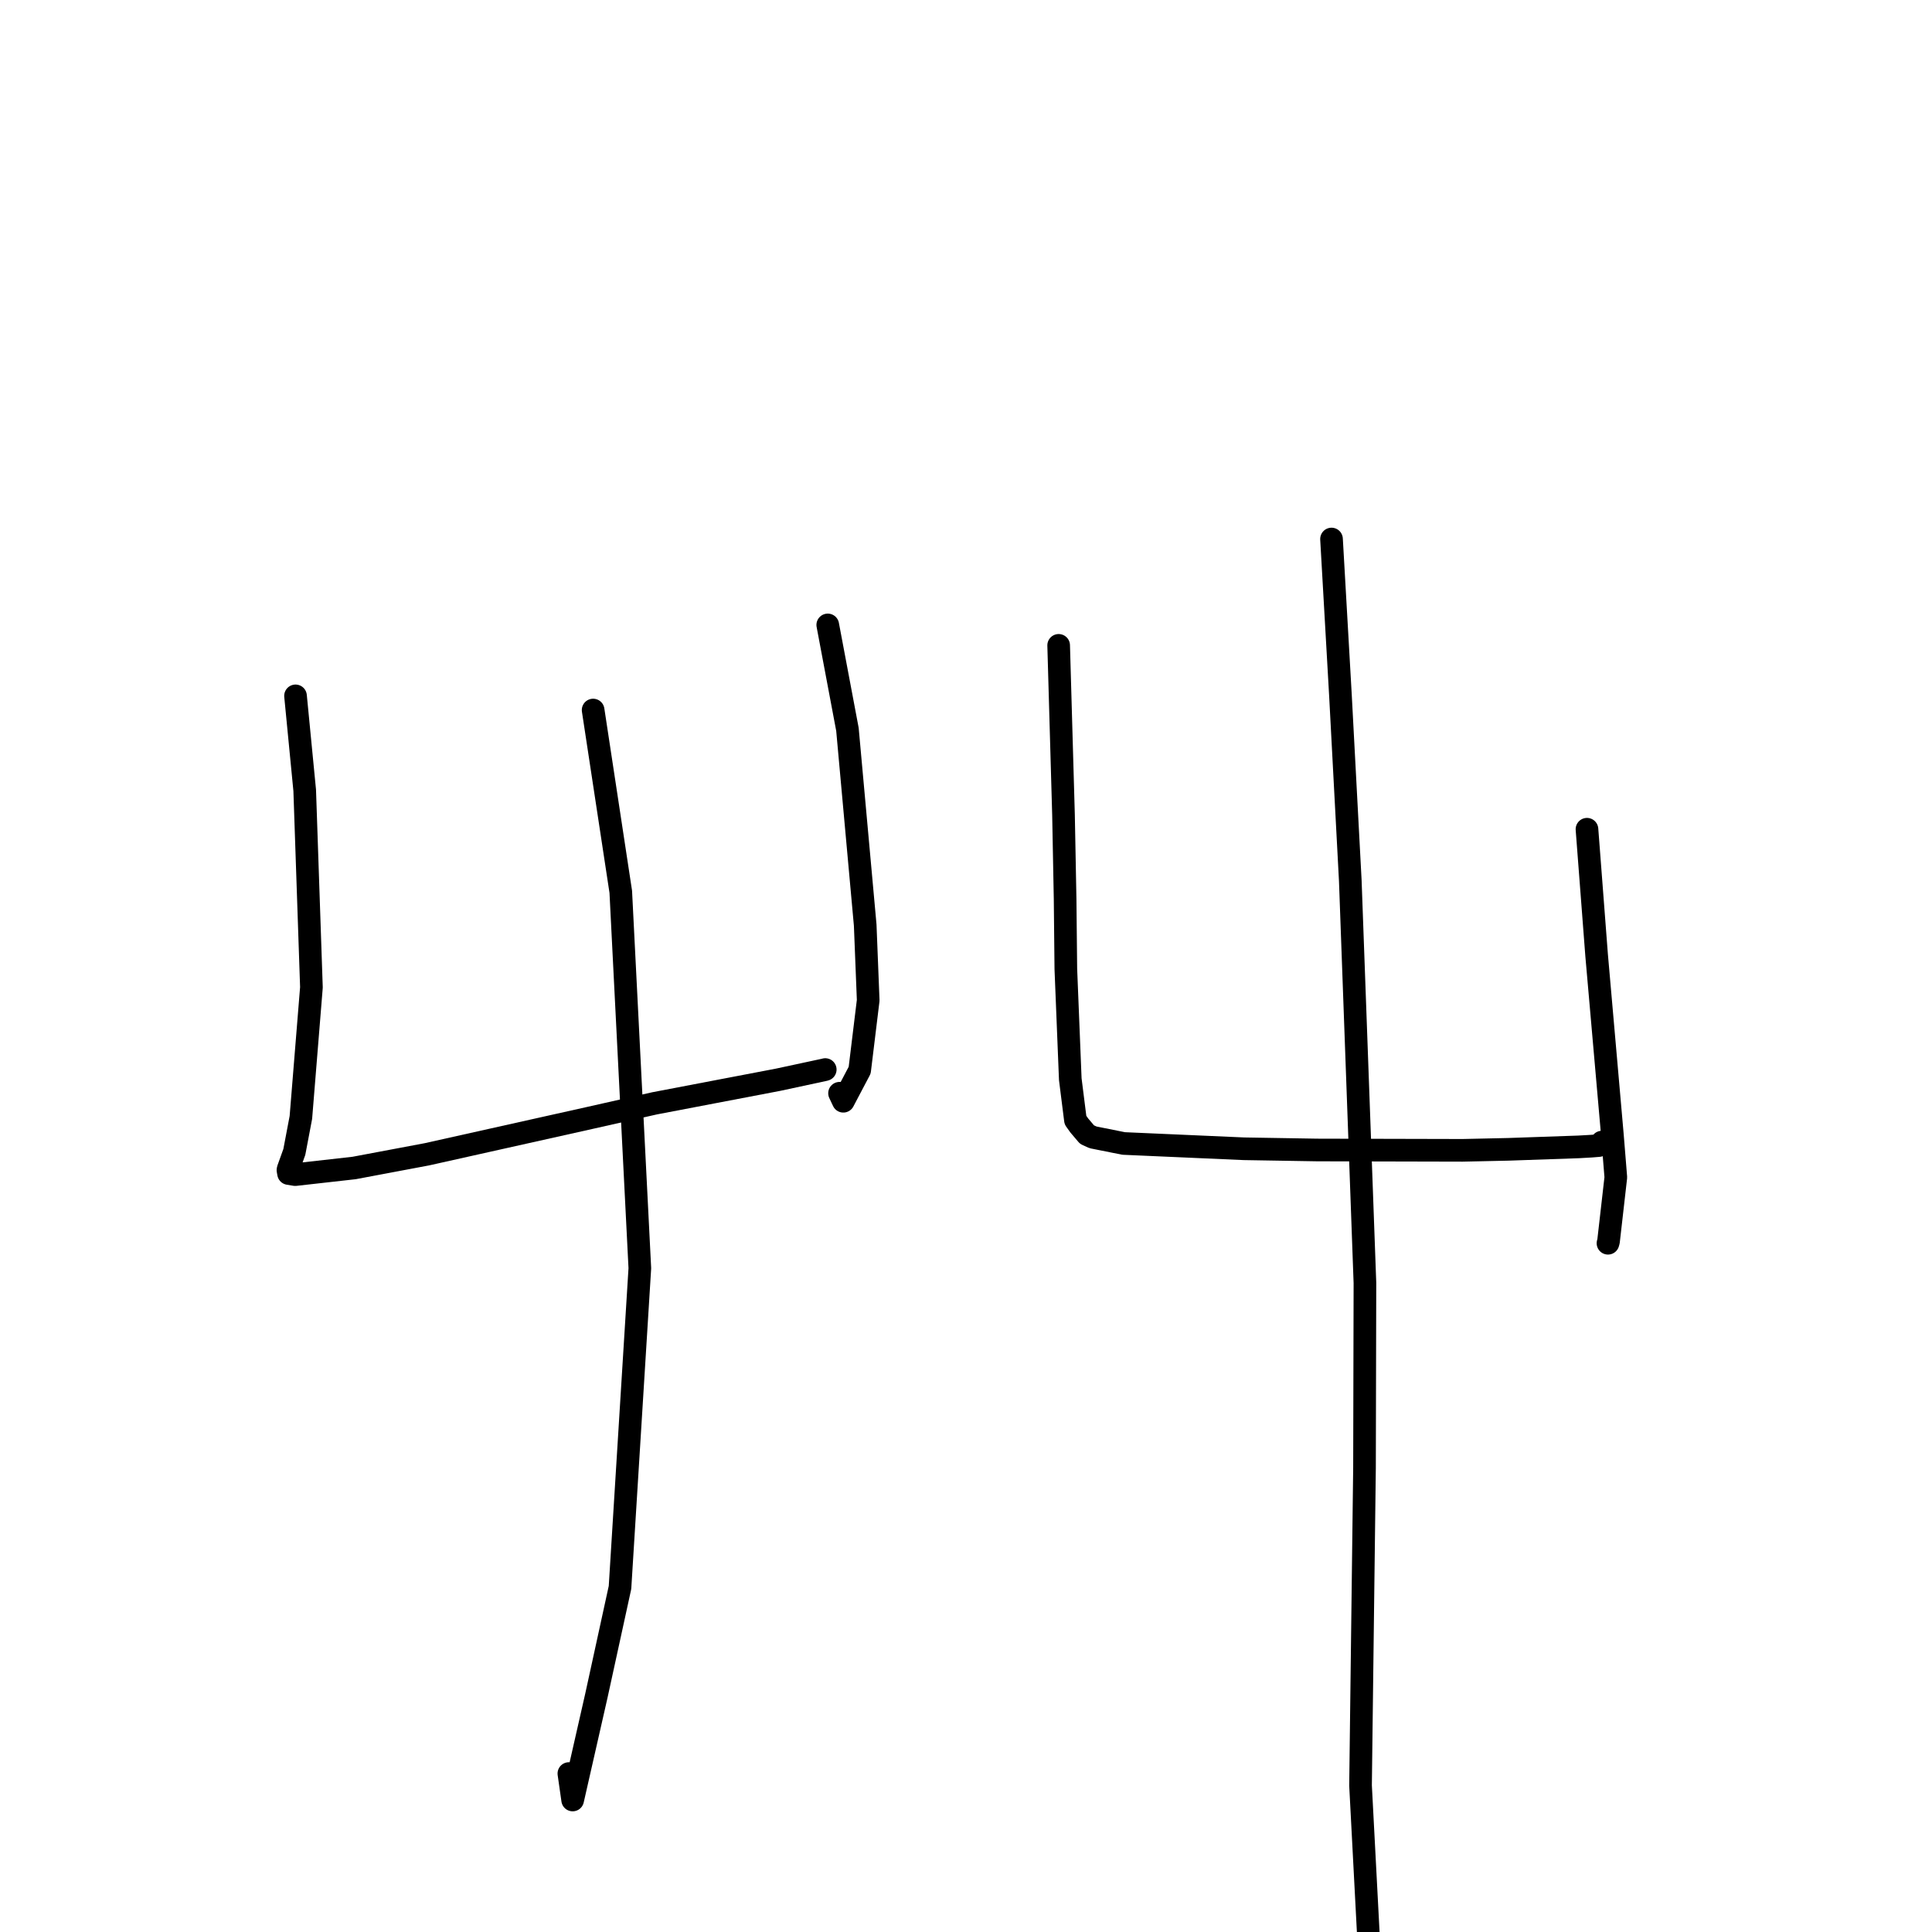 <?xml version="1.0" standalone="no"?>
    <svg width="256" height="256" xmlns="http://www.w3.org/2000/svg" version="1.1">
    <polyline stroke="black" stroke-width="3" stroke-linecap="round" fill="transparent" stroke-linejoin="round" points="39.158 92.207 40.375 104.725 41.266 130.829 39.869 148.065 39.001 152.636 38.174 154.936 38.156 155.054 38.224 155.434 38.236 155.498 39.115 155.642 46.925 154.764 56.561 152.951 78.206 148.12 86.747 146.195 103.103 143.071 109.299 141.739 109.349 141.72 " />
        <polyline stroke="black" stroke-width="3" stroke-linecap="round" fill="transparent" stroke-linejoin="round" points="109.682 82.806 112.29 96.644 114.644 122.582 115.04 132.549 113.912 141.806 111.745 145.921 111.244 144.861 " />
        <polyline stroke="black" stroke-width="3" stroke-linecap="round" fill="transparent" stroke-linejoin="round" points="78.593 94.084 82.255 118.161 84.782 168.049 82.154 210.345 79.02 224.703 75.881 238.509 75.379 235.004 " />
        <polyline stroke="black" stroke-width="3" stroke-linecap="round" fill="transparent" stroke-linejoin="round" points="140.278 85.514 140.92 107.973 141.133 119.141 141.229 128.395 141.818 142.997 142.501 148.417 143.017 149.141 144.037 150.342 144.834 150.705 148.883 151.516 164.825 152.218 174.521 152.379 193.803 152.425 199.858 152.292 209.182 151.968 210.882 151.871 211.863 151.792 212.142 151.473 212.263 151.333 " />
        <polyline stroke="black" stroke-width="3" stroke-linecap="round" fill="transparent" stroke-linejoin="round" points="210.282 109.878 211.561 126.58 213.649 150.379 214.105 156.004 213.138 164.476 213.066 164.737 " />
        <polyline stroke="black" stroke-width="3" stroke-linecap="round" fill="transparent" stroke-linejoin="round" points="176.433 71.423 177.612 92.055 178.92 116.674 180.861 170.005 180.804 194.479 180.278 236.587 181.374 257.456 181.484 259.543 " />
        </svg>